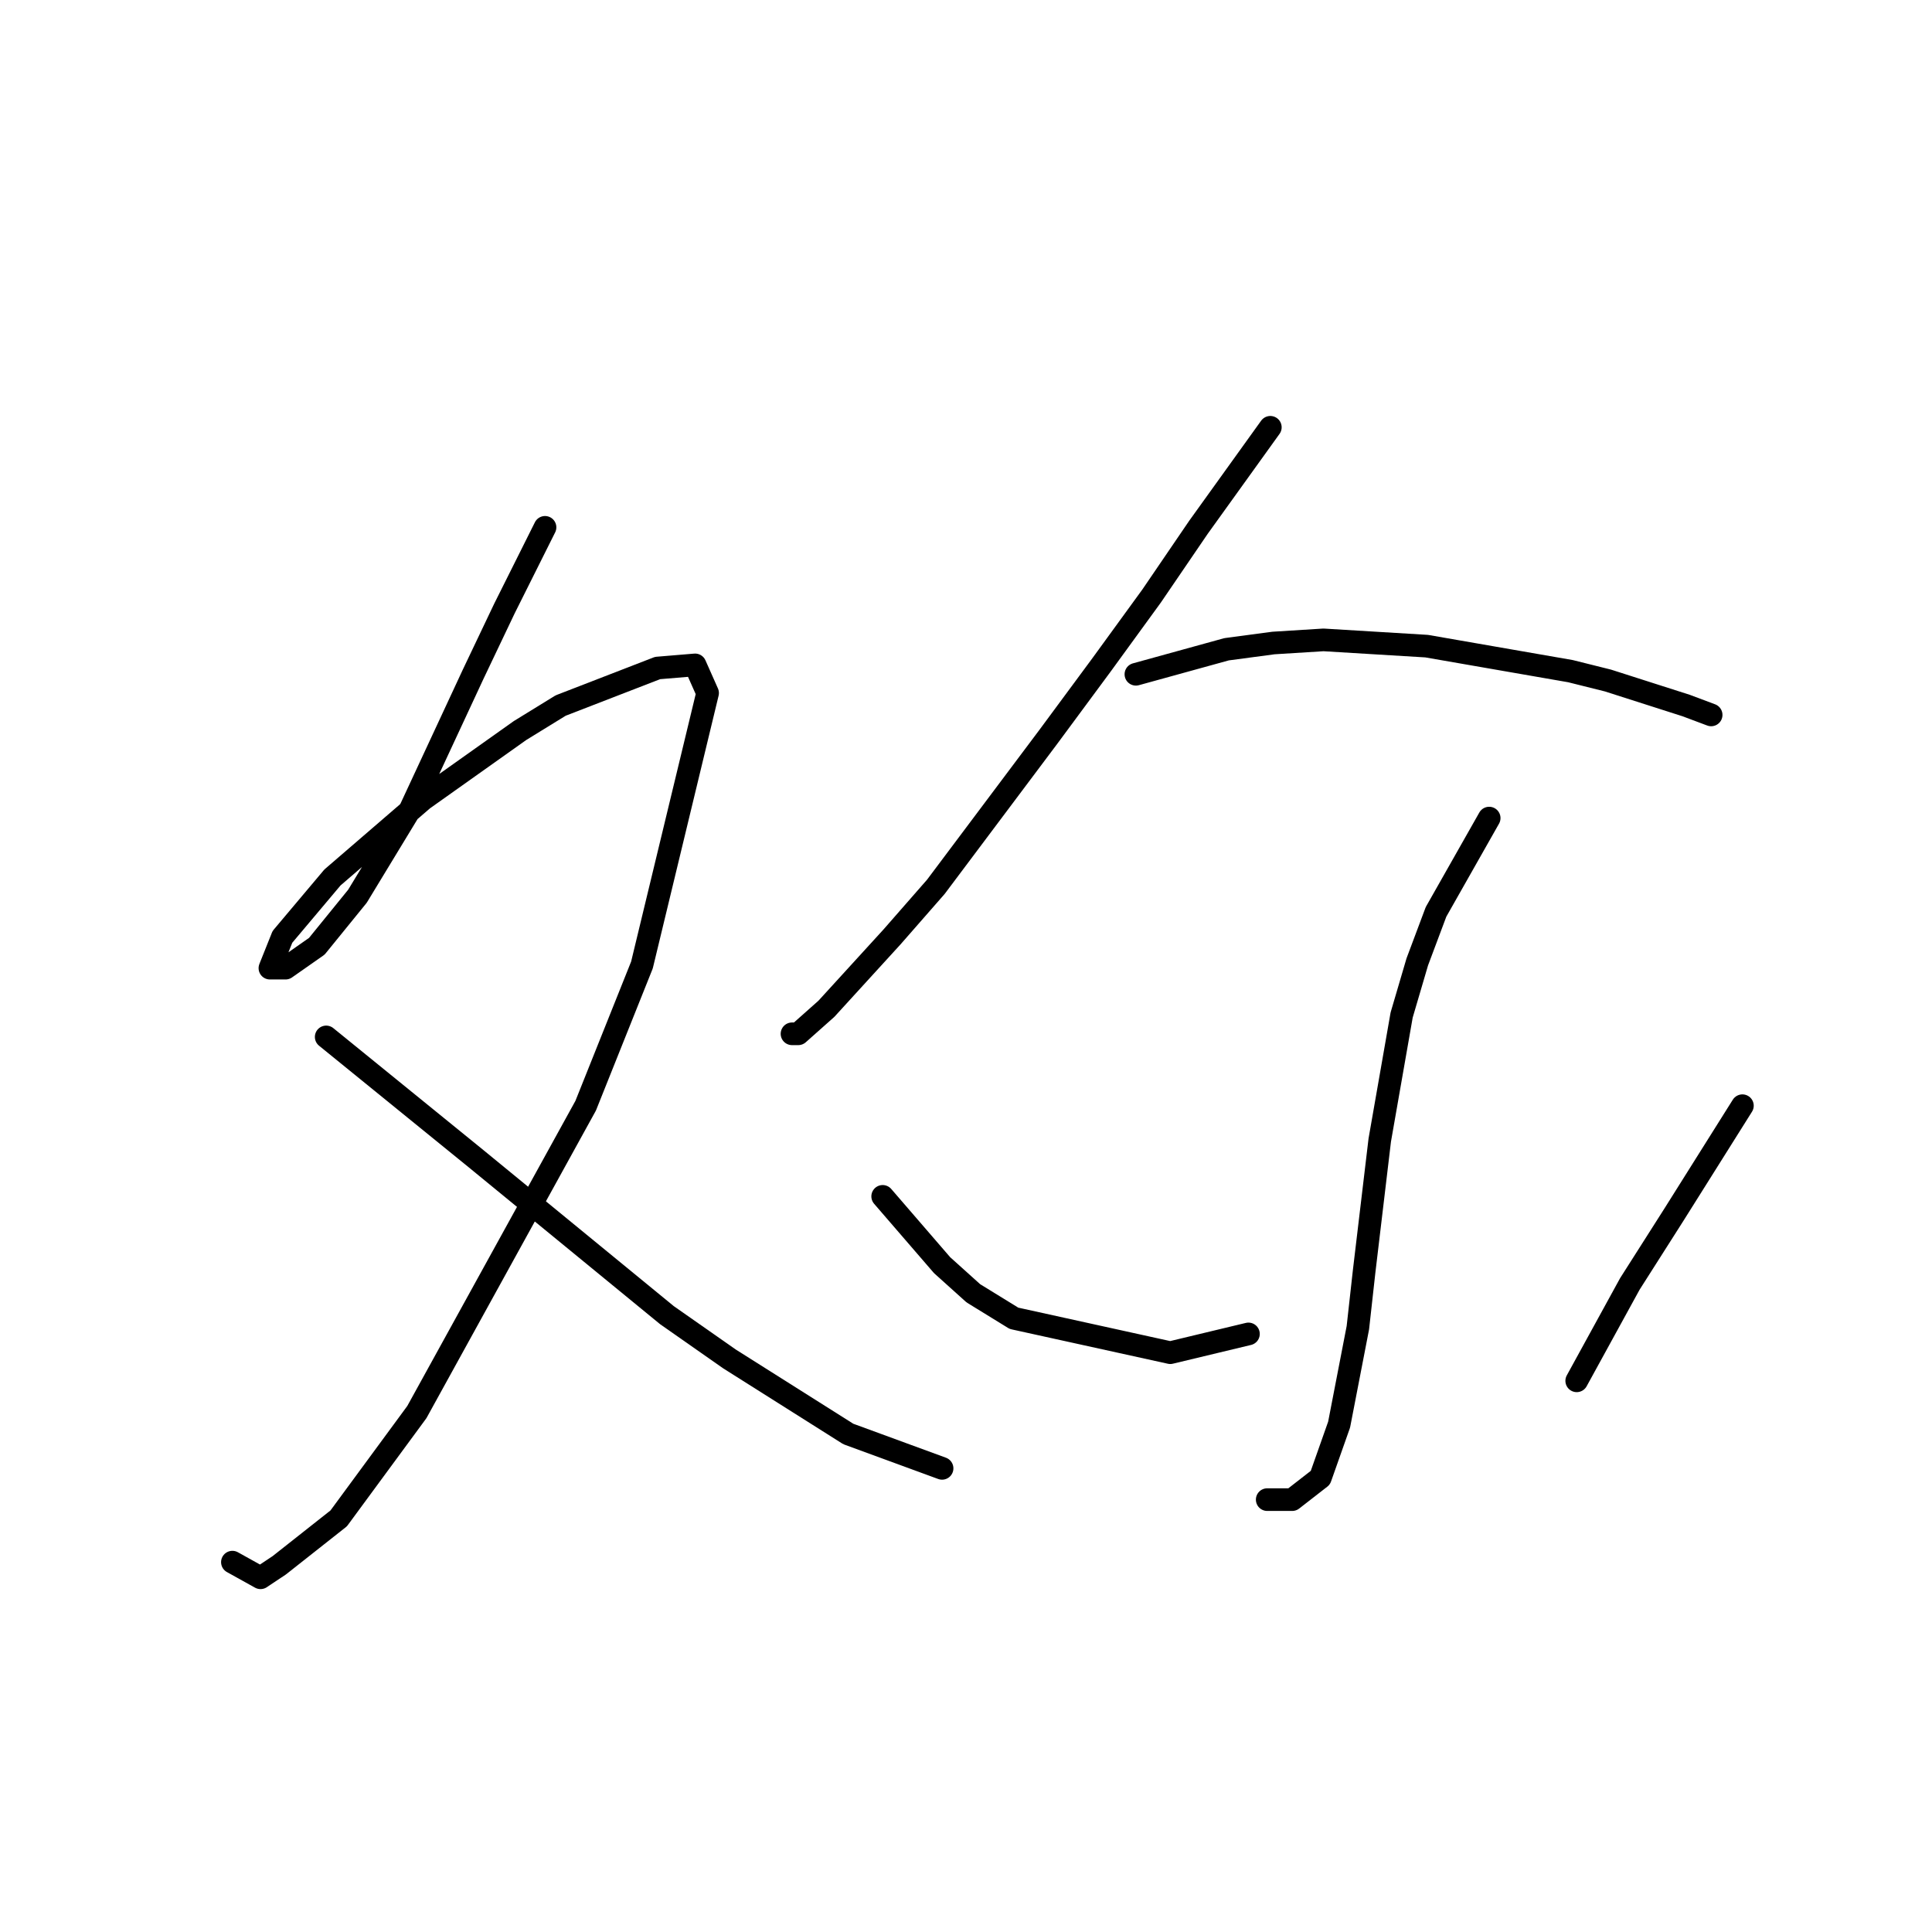 <?xml version="1.0" standalone="no"?>
    <svg width="256" height="256" xmlns="http://www.w3.org/2000/svg" version="1.1">
    <polyline stroke="black" stroke-width="3" stroke-linecap="round" fill="transparent" stroke-linejoin="round" points="72.219 69.875 66.834 80.646 62.692 89.345 54.406 107.158 47.364 118.757 41.979 125.385 37.836 128.285 35.765 128.285 37.422 124.142 44.05 116.271 56.064 105.915 68.905 96.801 74.291 93.487 87.133 88.516 92.104 88.102 93.76 91.83 85.061 127.87 77.605 146.512 55.235 187.109 44.879 201.193 37.008 207.407 34.522 209.064 30.794 206.993 30.794 206.993 " />
        <polyline stroke="black" stroke-width="3" stroke-linecap="round" fill="transparent" stroke-linejoin="round" points="43.222 137.398 56.478 148.169 63.106 153.554 88.375 174.267 96.66 180.066 112.402 190.008 124.83 194.565 124.83 194.565 " />
        <polyline stroke="black" stroke-width="3" stroke-linecap="round" fill="transparent" stroke-linejoin="round" points="168.326 56.619 158.798 69.875 152.584 78.989 145.956 88.102 138.914 97.63 124.001 117.514 118.201 124.142 109.502 133.67 105.774 136.984 104.945 136.984 104.945 136.984 " />
        <polyline stroke="black" stroke-width="3" stroke-linecap="round" fill="transparent" stroke-linejoin="round" points="150.513 89.345 162.527 86.031 168.74 85.202 175.368 84.788 189.039 85.617 208.094 88.931 213.065 90.173 223.422 93.487 226.736 94.73 226.736 94.73 " />
        <polyline stroke="black" stroke-width="3" stroke-linecap="round" fill="transparent" stroke-linejoin="round" points="197.324 108.401 190.281 120.828 187.796 127.456 185.725 134.498 182.825 151.069 180.754 168.467 179.925 175.924 177.44 188.766 174.954 195.808 171.226 198.708 167.912 198.708 167.912 198.708 " />
        <polyline stroke="black" stroke-width="3" stroke-linecap="round" fill="transparent" stroke-linejoin="round" points="116.959 158.525 124.83 167.639 128.972 171.367 134.357 174.681 155.07 179.238 165.426 176.752 165.426 176.752 " />
        <polyline stroke="black" stroke-width="3" stroke-linecap="round" fill="transparent" stroke-linejoin="round" points="230.878 146.512 221.765 161.011 215.965 170.124 208.923 182.966 208.923 182.966 " />
        </svg>